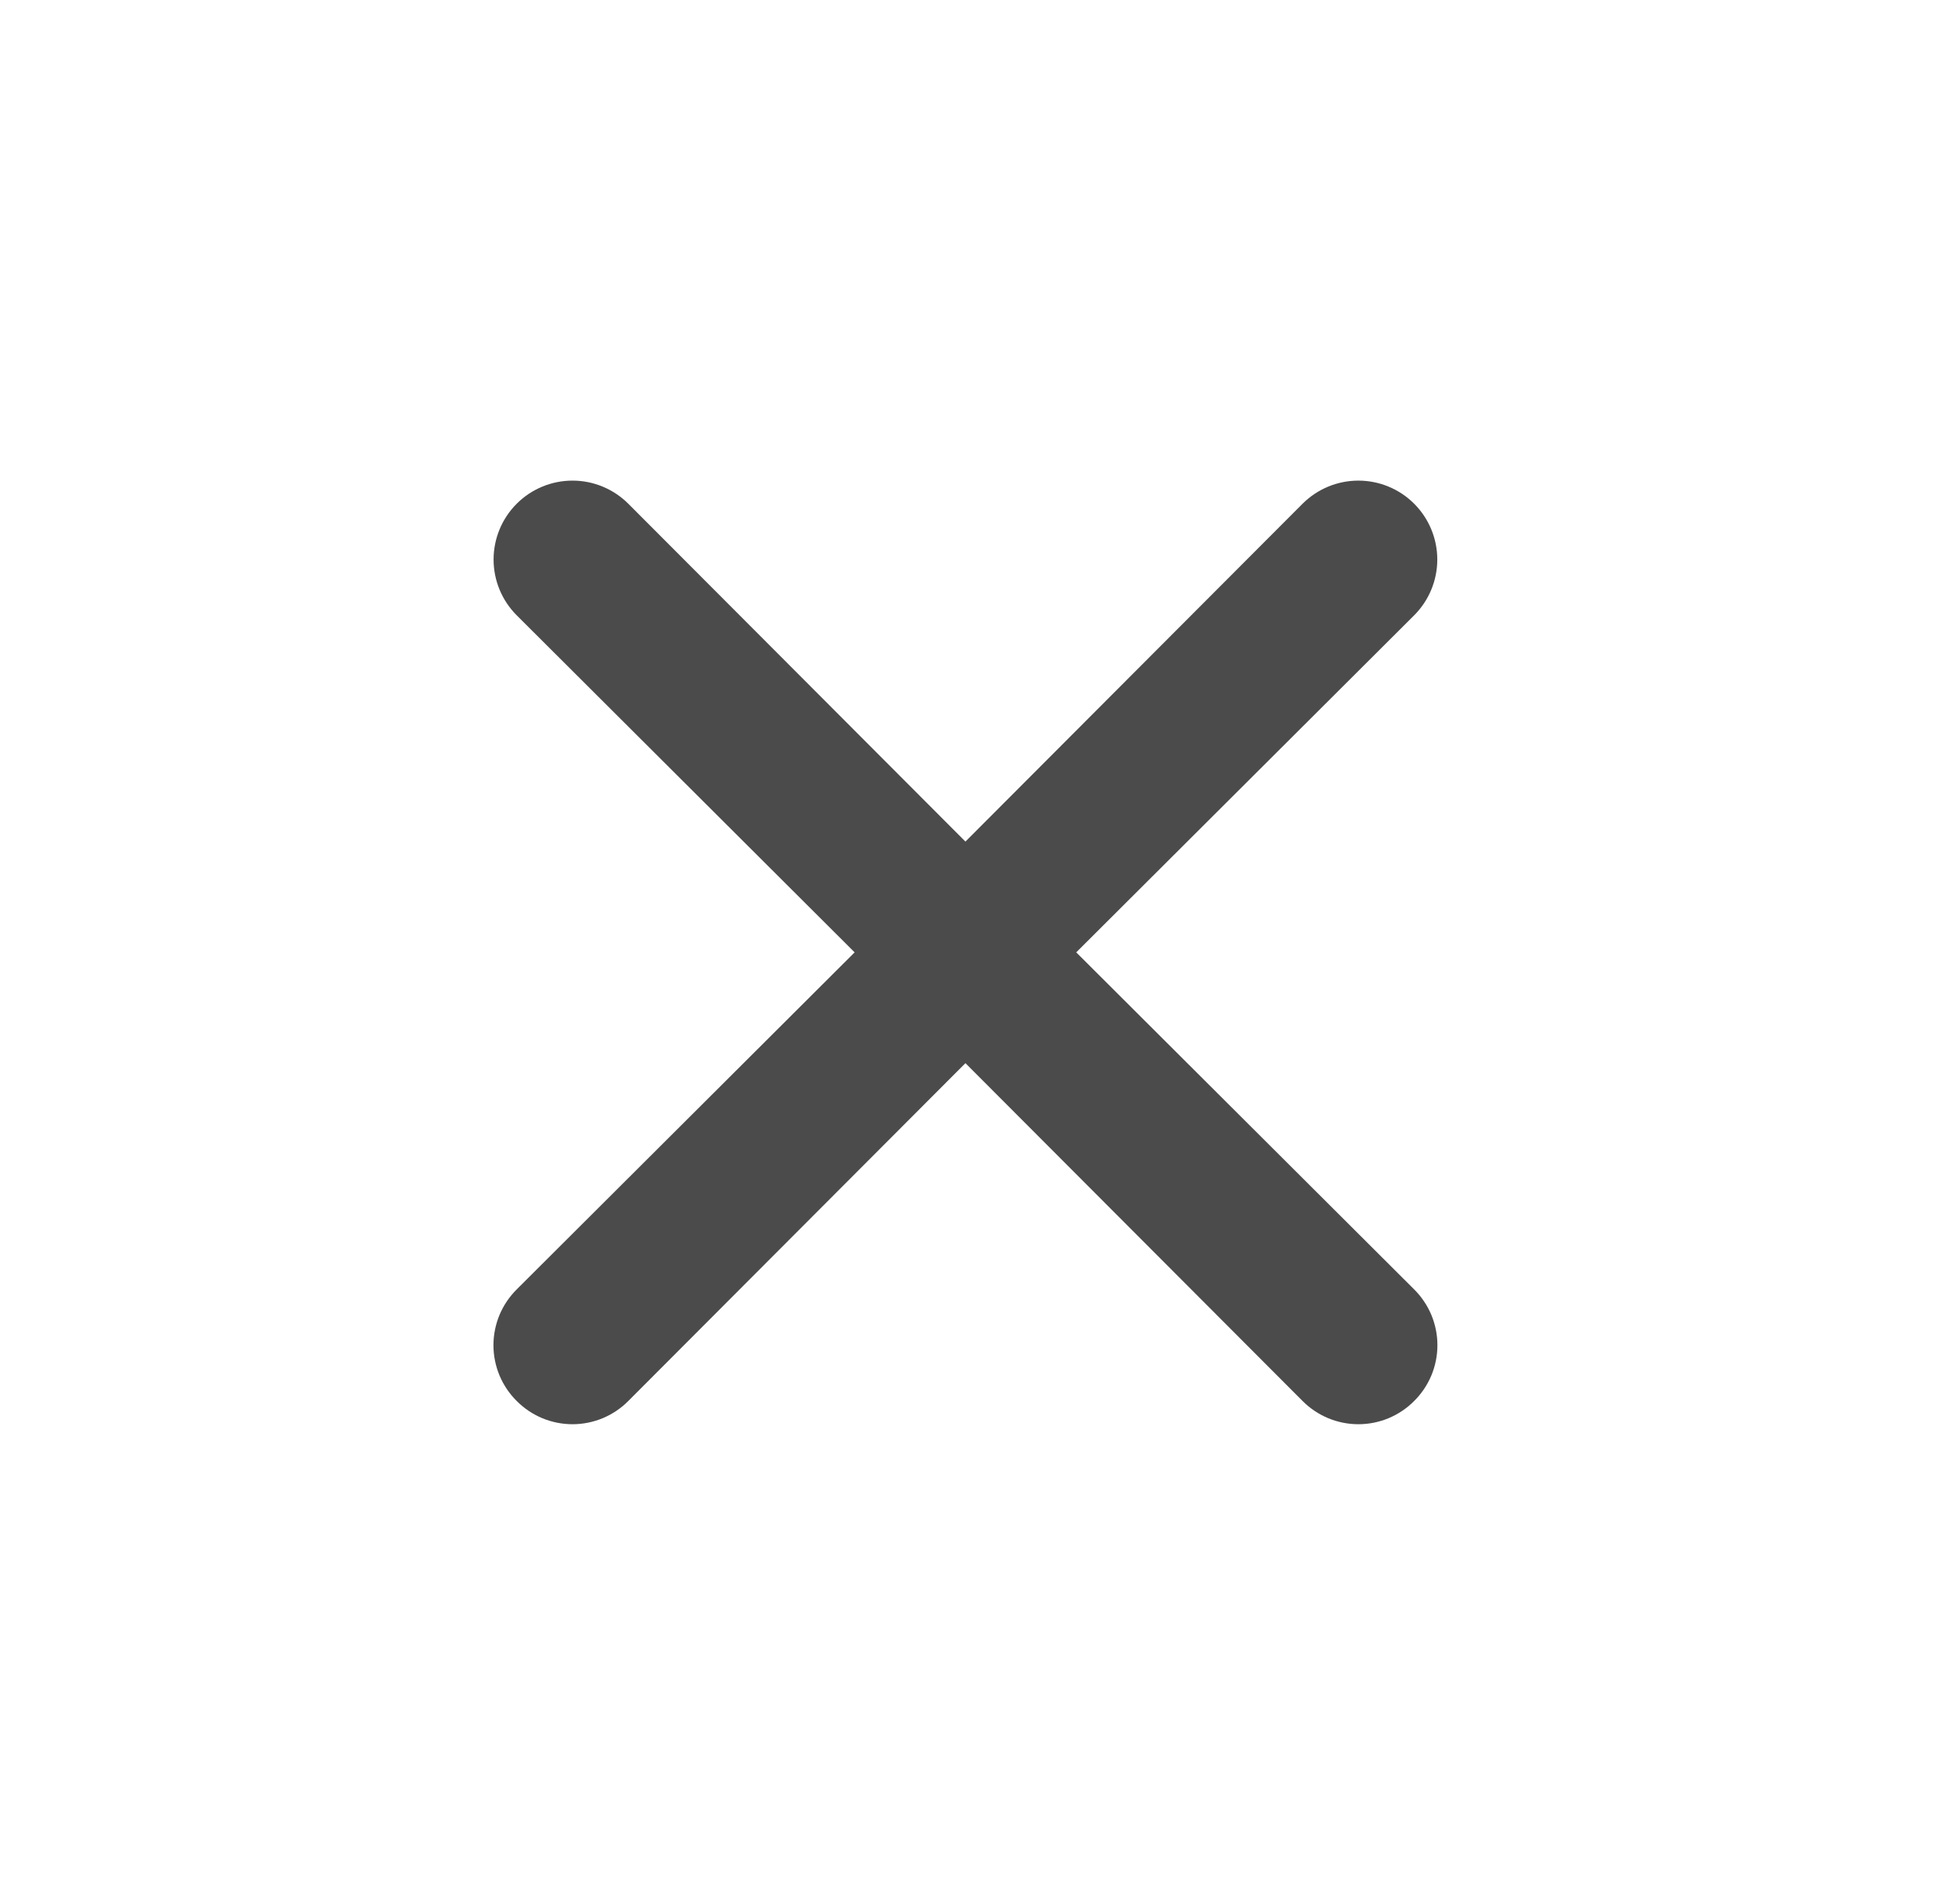 <svg width="60" height="59" viewBox="0 0 60 59" fill="none" xmlns="http://www.w3.org/2000/svg">
<path d="M33.337 29.507L43.805 19.064C44.263 18.606 44.521 17.984 44.521 17.336C44.521 16.687 44.263 16.066 43.805 15.607C43.347 15.149 42.725 14.891 42.077 14.891C41.428 14.891 40.807 15.149 40.348 15.607L29.905 26.075L19.462 15.607C19.003 15.149 18.382 14.891 17.734 14.891C17.085 14.891 16.464 15.149 16.005 15.607C15.547 16.066 15.289 16.687 15.289 17.336C15.289 17.984 15.547 18.606 16.005 19.064L26.473 29.507L16.005 39.95C15.777 40.177 15.596 40.446 15.472 40.742C15.349 41.039 15.285 41.357 15.285 41.679C15.285 42 15.349 42.318 15.472 42.615C15.596 42.911 15.777 43.181 16.005 43.407C16.232 43.635 16.501 43.816 16.797 43.94C17.094 44.063 17.412 44.127 17.734 44.127C18.055 44.127 18.373 44.063 18.67 43.94C18.966 43.816 19.236 43.635 19.462 43.407L29.905 32.94L40.348 43.407C40.575 43.635 40.844 43.816 41.141 43.94C41.437 44.063 41.755 44.127 42.077 44.127C42.398 44.127 42.716 44.063 43.013 43.94C43.309 43.816 43.579 43.635 43.805 43.407C44.033 43.181 44.214 42.911 44.338 42.615C44.461 42.318 44.525 42 44.525 41.679C44.525 41.357 44.461 41.039 44.338 40.742C44.214 40.446 44.033 40.177 43.805 39.95L33.337 29.507Z" fill="#4B4B4B"/>
</svg>
